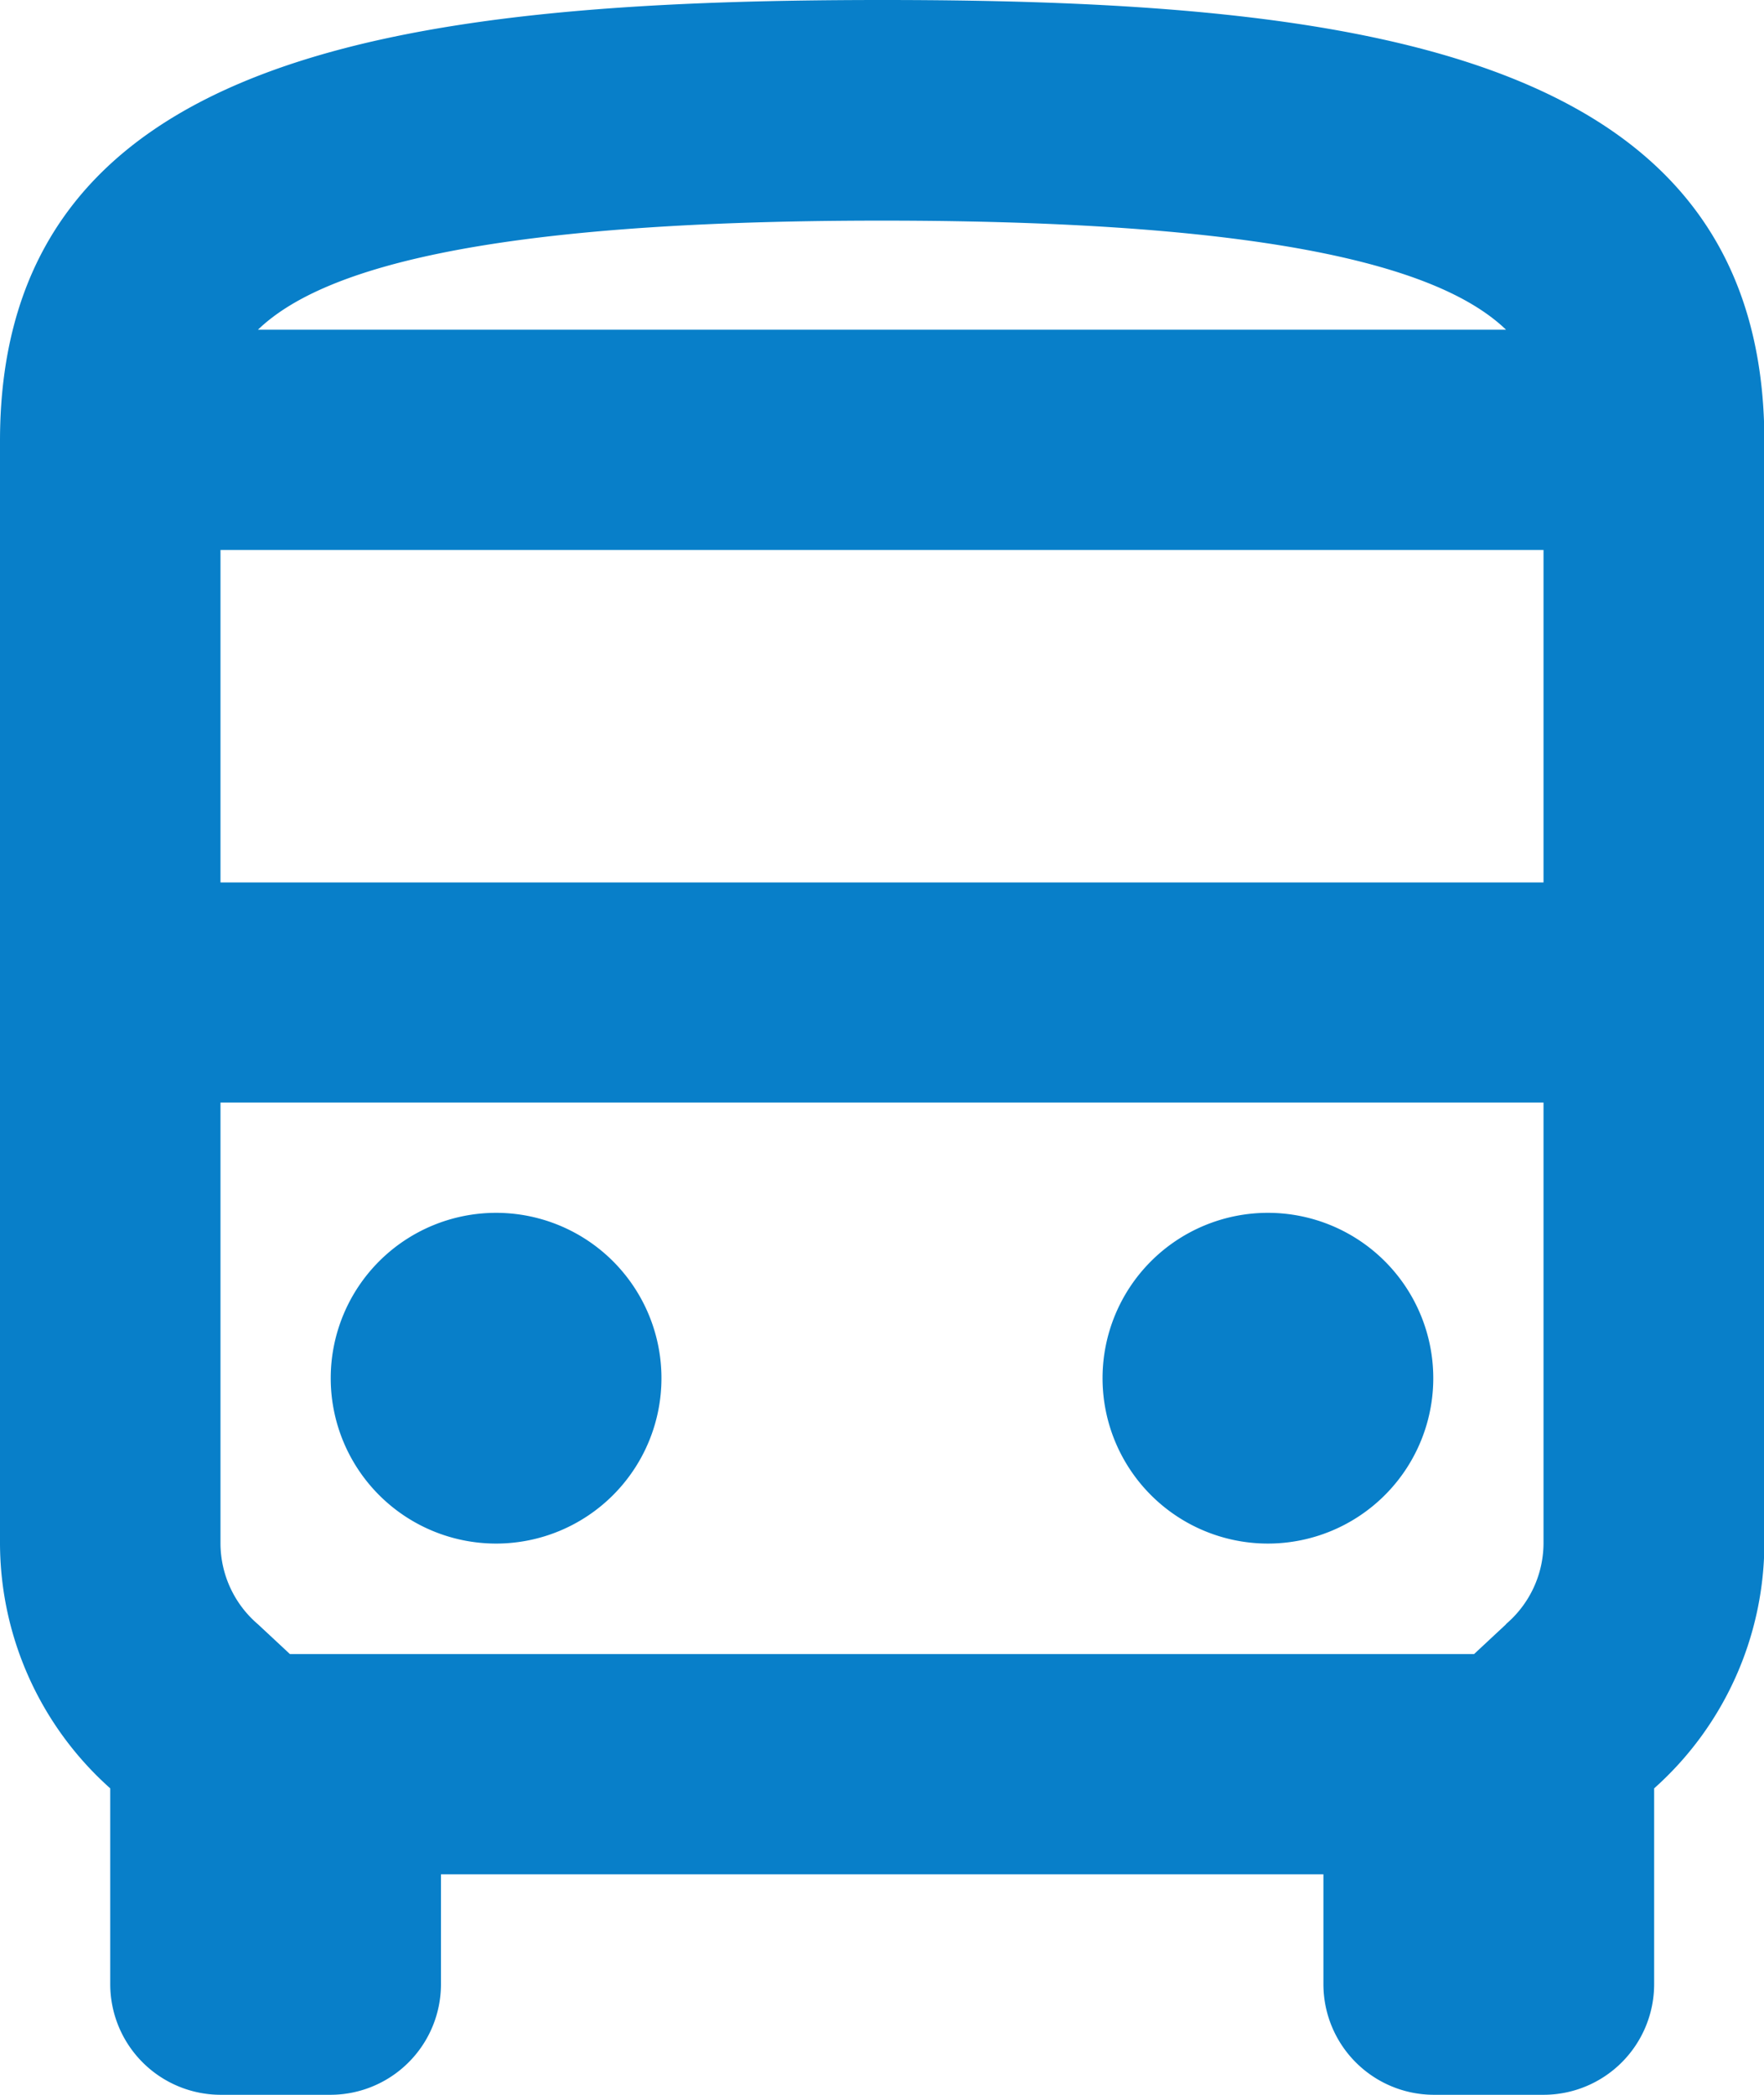 <svg id="directionsbus_outline" xmlns="http://www.w3.org/2000/svg" width="13.793" height="16.379" viewBox="0 0 13.793 16.379">
  <path id="Path_350" data-name="Path 350" d="M12.9,3C9.086,3,6,3.431,6,6.448v8.621a2.574,2.574,0,0,0,.862,1.914v1.534a.865.865,0,0,0,.862.862h.862a.865.865,0,0,0,.862-.862v-.862h6.9v.862a.865.865,0,0,0,.862.862h.862a.865.865,0,0,0,.862-.862V16.983a2.574,2.574,0,0,0,.862-1.914V6.448C19.793,3.431,16.707,3,12.9,3Zm4.879,2.578H8.017c.474-.457,1.7-.853,4.879-.853S17.3,5.121,17.776,5.578ZM18.069,7.3V9.9H7.724V7.3H18.069Zm-.293,8.4-.25.233H8.267l-.25-.233a.834.834,0,0,1-.293-.629V11.621H18.069v3.448a.834.834,0,0,1-.293.629Z" transform="translate(-6 -3)" fill="#087fc9"/>
  <path id="Path_351" data-name="Path 351" d="M13.086,20.793A1.293,1.293,0,1,1,11.793,19.5,1.293,1.293,0,0,1,13.086,20.793Z" transform="translate(-7.914 -10.017)" fill="#087fc9"/>
  <path id="Path_352" data-name="Path 352" d="M23.586,20.793A1.293,1.293,0,1,1,22.293,19.5,1.293,1.293,0,0,1,23.586,20.793Z" transform="translate(-12.379 -10.017)" fill="#087fc9"/>
</svg>

